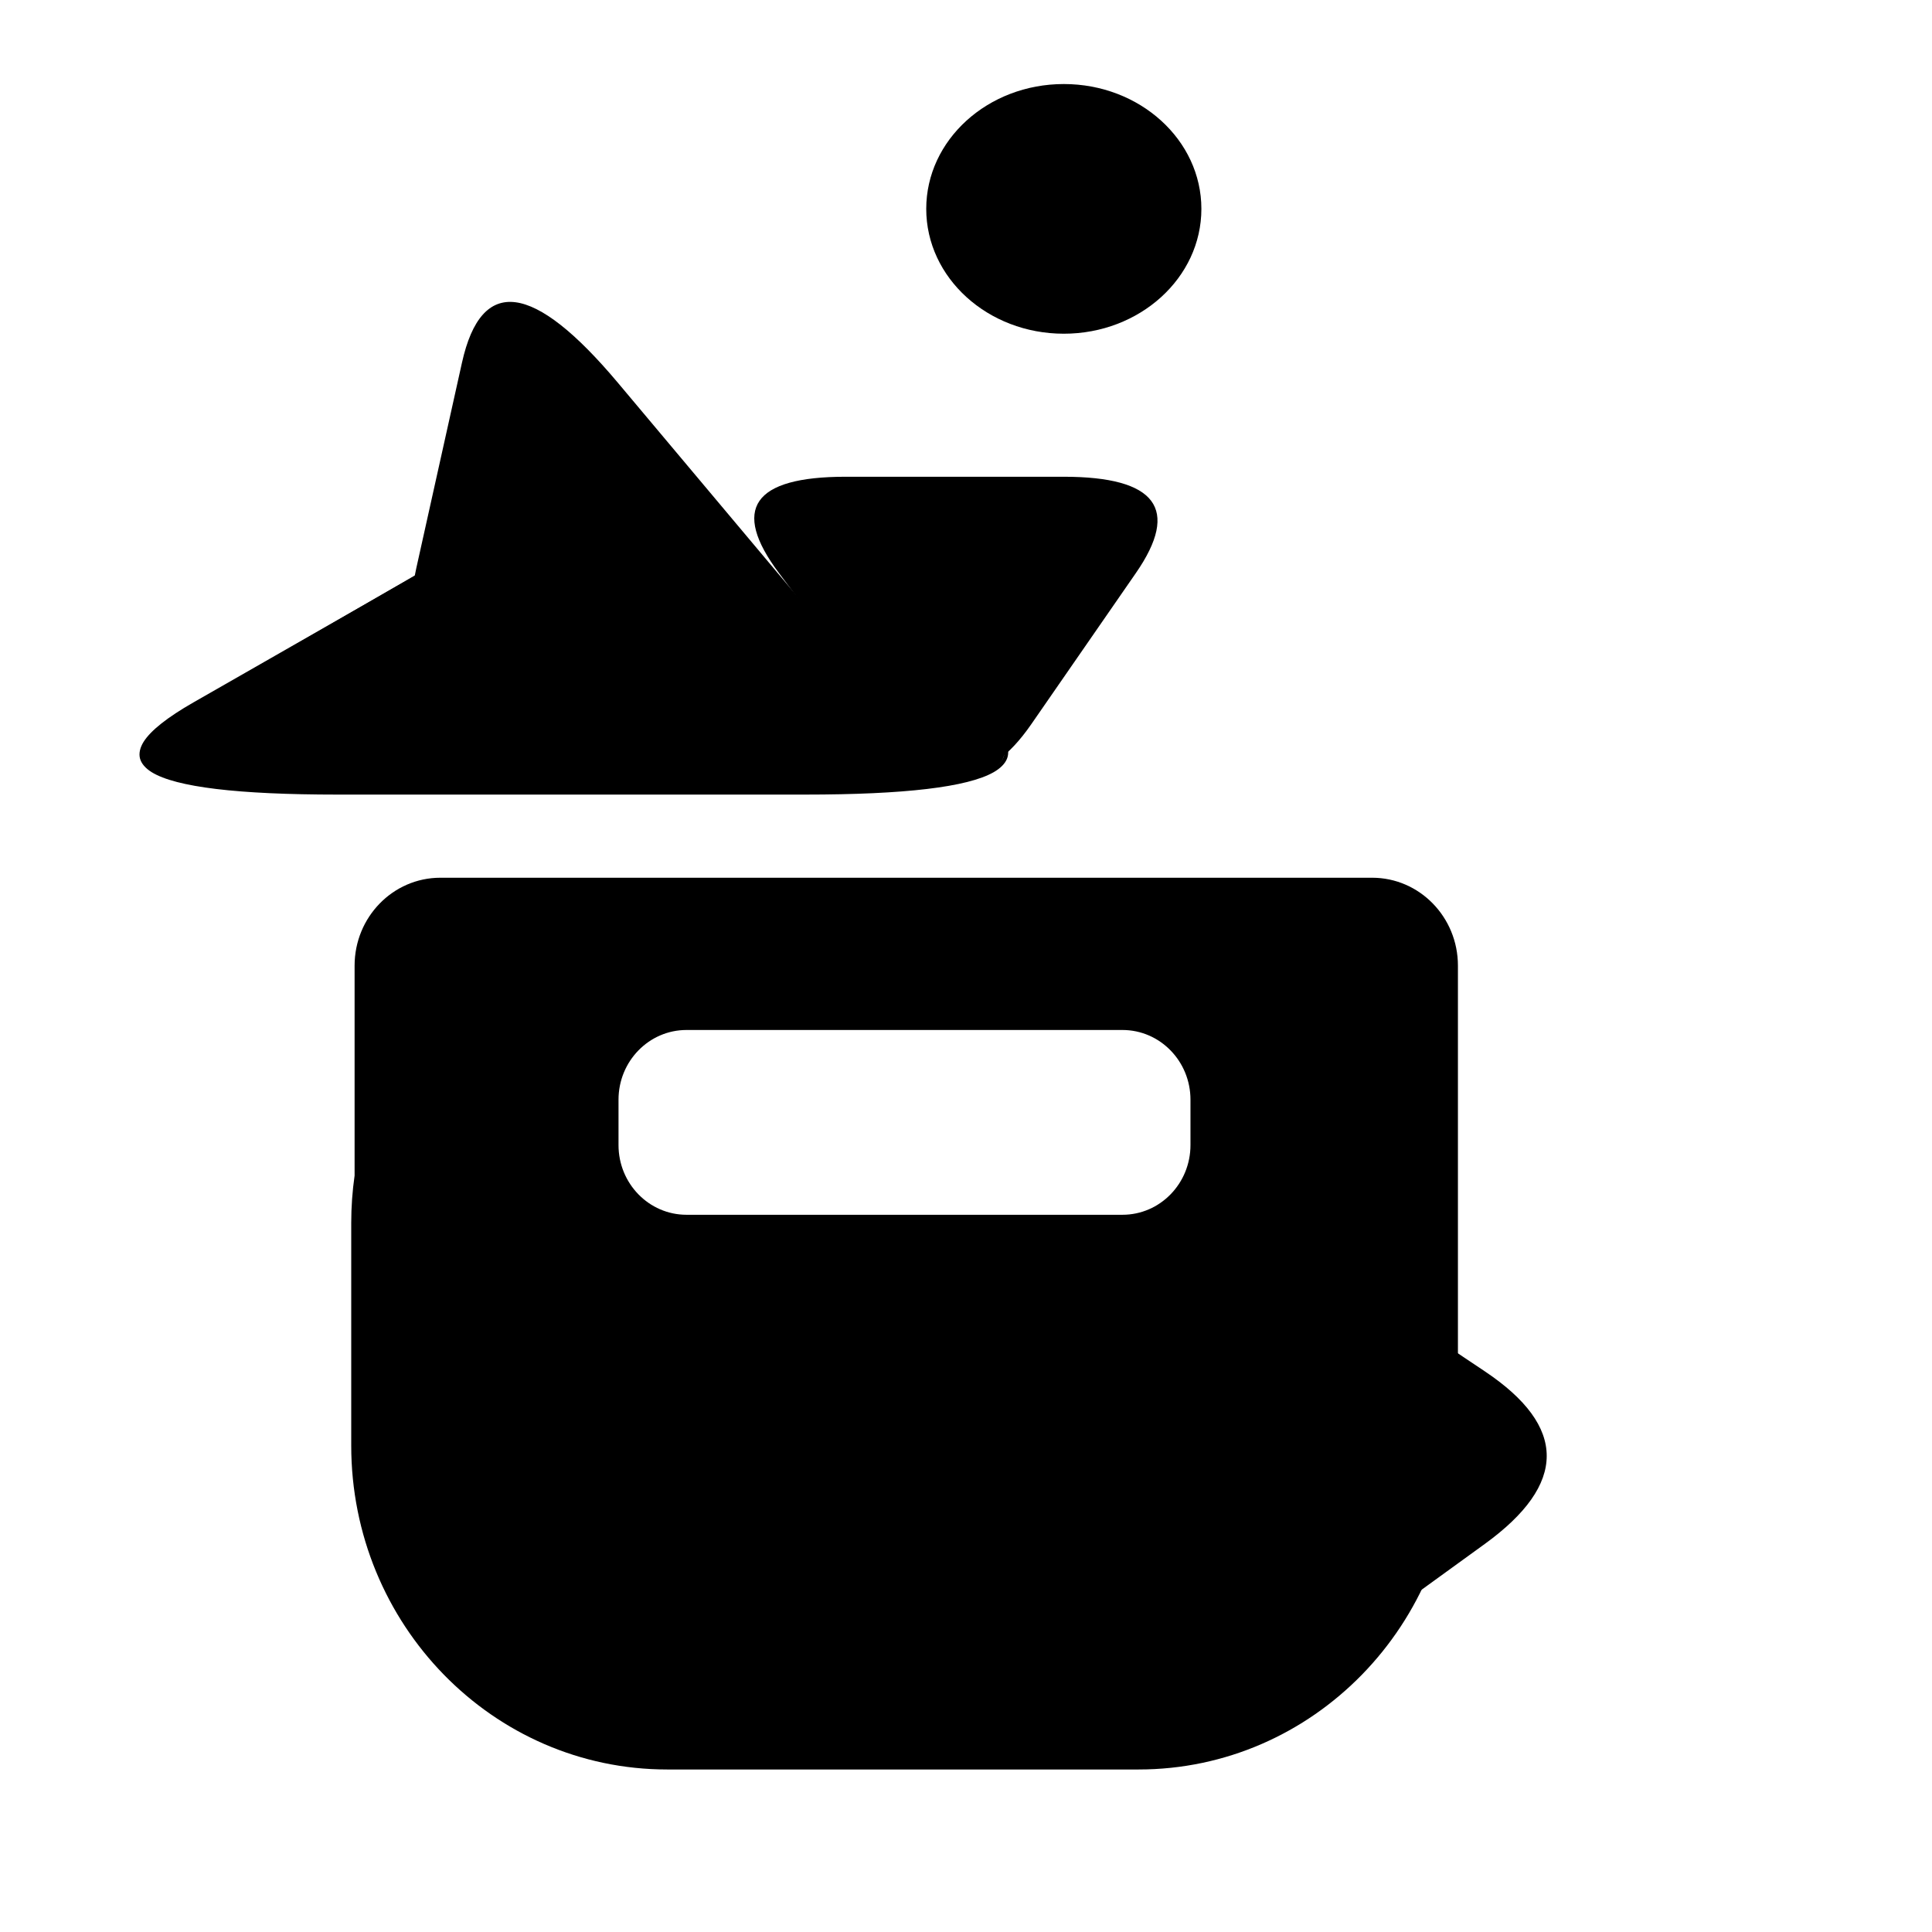 <svg xmlns="http://www.w3.org/2000/svg" viewBox="3.048 2.032 500 500" fill="currentColor" width="500px" height="500px">
  <path d="M 117.019 229.189 L 358.157 229.189 C 370.419 229.189 380.359 239.378 380.359 251.948 L 380.359 359.696 C 380.359 361.892 380.056 364.016 379.49 366.025 L 379.49 376.137 C 379.49 422.439 342.874 459.973 297.705 459.973 L 175.73 459.973 C 130.562 459.973 93.946 422.439 93.946 376.137 L 93.946 318.55 C 93.946 314.379 94.243 310.281 94.817 306.275 L 94.817 251.948 C 94.817 239.378 104.756 229.189 117.019 229.189 Z M 163.119 286.634 L 163.119 298.372 C 163.119 308.337 170.999 316.415 180.72 316.415 L 293.541 316.415 C 303.261 316.415 311.142 308.337 311.142 298.372 L 311.142 286.634 C 311.142 276.67 303.261 268.592 293.541 268.592 L 180.72 268.592 C 170.999 268.592 163.119 276.67 163.119 286.634 Z"/>
  <path d="M -269.92 -189.491 Q -252.676 -214.41 -233.996 -189.491 L -204.641 -150.333 Q -185.961 -125.414 -221.885 -125.414 L -278.336 -125.414 Q -314.26 -125.414 -297.017 -150.333 Z" transform="matrix(-1, 0, 0, -1, 0, 0)"/>
  <path d="M -192.578 148.485 Q -154.729 125.322 -114.7 148.485 L -53.312 184.008 Q -13.283 207.171 -91.161 207.171 L -210.592 207.171 Q -288.47 207.171 -250.621 184.008 Z" transform="matrix(-1, 0, 0, 1, 0, -0)"/>
  <path d="M -193.628 147.815 C -168.84 132.499 -142.9 132.494 -116.065 147.806 L -53.102 183.819 C -46.393 187.659 -42.055 191.078 -40.213 194.014 C -39.269 195.518 -38.936 197.044 -39.287 198.349 C -39.636 199.647 -40.695 200.872 -42.299 201.867 C -48.553 205.742 -64.621 207.669 -90.335 207.671 L -211.418 207.671 C -237.131 207.669 -253.446 205.744 -260.209 201.876 C -261.935 200.888 -263.133 199.69 -263.651 198.406 C -264.175 197.107 -264.045 195.573 -263.299 194.058 C -261.844 191.109 -257.946 187.673 -251.748 183.828 Z M -251.222 184.678 C -257.352 188.473 -261.031 191.721 -262.402 194.501 C -263.068 195.851 -263.163 196.943 -262.724 198.032 C -262.279 199.134 -261.325 200.085 -259.712 201.007 C -253.12 204.779 -237.073 206.673 -211.418 206.671 L -90.335 206.671 C -64.681 206.673 -48.901 204.781 -42.826 201.016 C -41.348 200.101 -40.545 199.177 -40.252 198.089 C -39.961 197.006 -40.206 195.906 -41.06 194.545 C -42.813 191.752 -46.951 188.486 -53.598 184.687 L -116.561 148.674 C -143.148 133.428 -168.577 133.424 -193.102 148.665 Z" transform="matrix(-1, 0, 0, 1, 0, -0)"/>
  <path d="M 356.927 112.69 C 371.223 91.321 386.116 91.321 401.604 112.69 L 438.111 163.062 C 453.599 184.431 446.45 195.116 416.666 195.116 L 346.46 195.116 C 316.675 195.116 308.931 184.431 323.228 163.062 L 356.927 112.69 Z" style="transform-box: fill-box; transform-origin: 50% 50%;" transform="matrix(0, 1, -1, 0, 0, -0)"/>
  <ellipse cx="278.361" cy="56.089" rx="35.604" ry="32.308"/>
  <path d="M 123.465 146.514 L 140.608 128.052"/>
  <path d="M 148.52 97.722 L 134.014 138.602"/>
  <path d="M 137.763 85.801 Q 140.895 51.242 178.448 85.801 L 237.459 140.109 Q 275.012 174.668 234.327 174.668 L 170.392 174.668 Q 129.707 174.668 132.84 140.109 Z" transform="matrix(0.992, 0.128, -0.128, 0.992, -3.073, -6.854)"/>
</svg> 